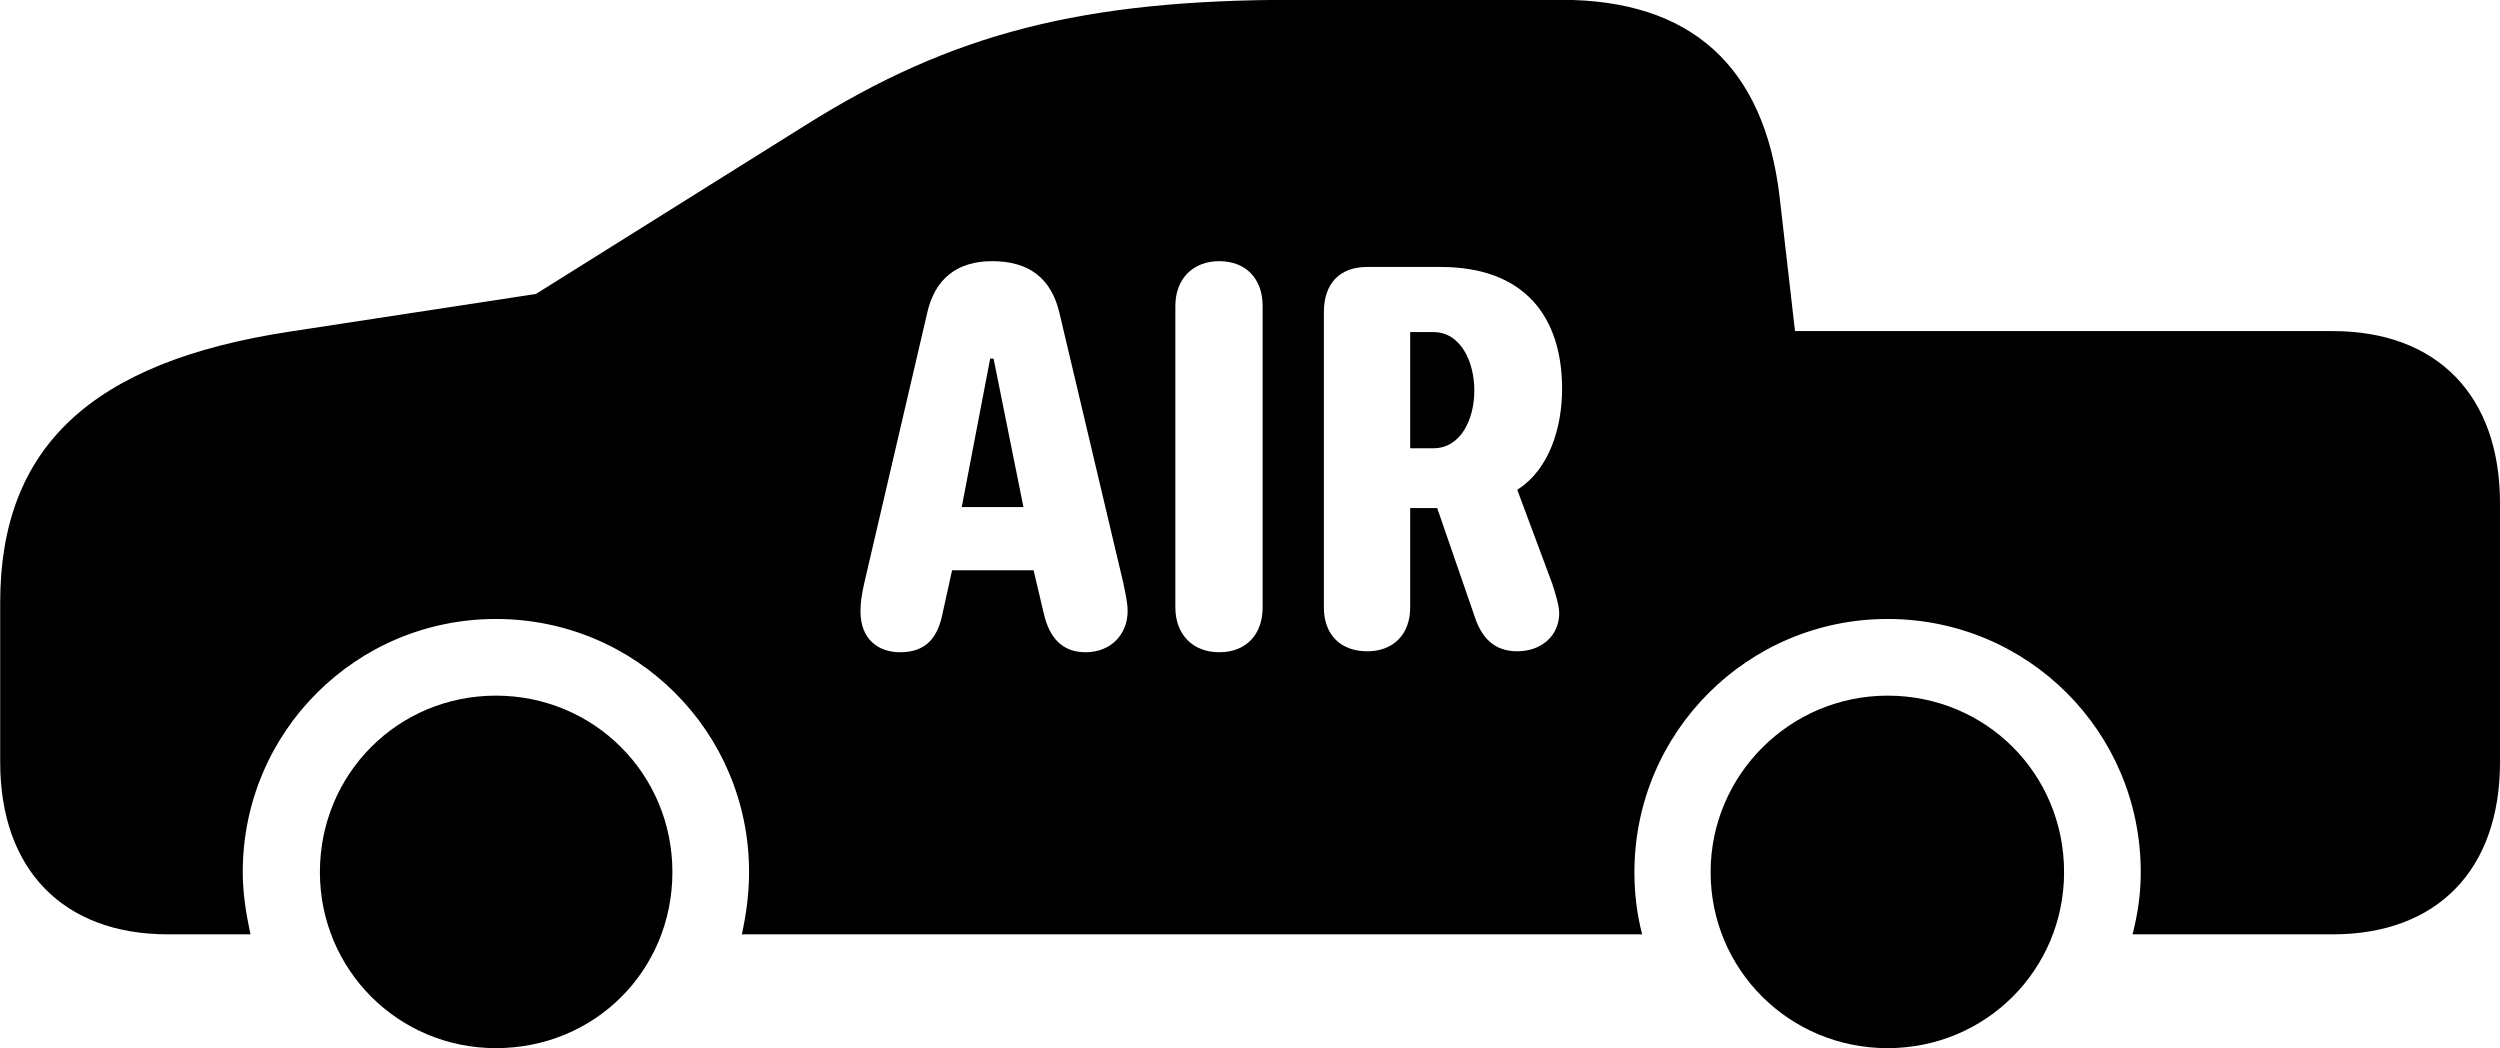 
<svg
    viewBox="0 0 51.844 21.738"
    xmlns="http://www.w3.org/2000/svg"
>
    <path
        fill="inherit"
        d="M3.484 19.376H5.194C5.104 18.946 5.034 18.536 5.034 18.086C5.034 15.176 7.384 12.836 10.284 12.836C13.194 12.836 15.534 15.176 15.534 18.086C15.534 18.536 15.474 18.966 15.384 19.376H34.054C33.944 18.946 33.894 18.536 33.894 18.086C33.894 15.186 36.244 12.836 39.144 12.836C42.054 12.836 44.394 15.176 44.394 18.086C44.394 18.536 44.334 18.946 44.224 19.376H48.374C50.544 19.376 51.844 18.036 51.844 15.806V10.436C51.844 8.206 50.544 6.866 48.374 6.866H37.224L36.904 4.076C36.584 1.366 35.064 -0.004 32.374 -0.004H26.854C22.454 -0.004 19.744 0.686 16.704 2.596L11.114 6.096L6.014 6.876C1.874 7.506 0.004 9.286 0.004 12.496V15.806C0.004 18.036 1.314 19.376 3.484 19.376ZM18.664 13.526C18.224 13.526 17.844 13.266 17.844 12.676C17.844 12.486 17.874 12.306 17.924 12.086L19.224 6.506C19.384 5.766 19.864 5.416 20.574 5.416C21.324 5.416 21.804 5.756 21.974 6.506L23.294 12.086C23.334 12.306 23.384 12.466 23.384 12.676C23.384 13.156 23.034 13.526 22.514 13.526C22.044 13.526 21.764 13.246 21.644 12.716L21.434 11.826H19.744L19.554 12.686C19.454 13.216 19.214 13.526 18.664 13.526ZM25.284 13.526C24.734 13.526 24.374 13.156 24.374 12.596V6.346C24.374 5.786 24.734 5.416 25.284 5.416C25.844 5.416 26.184 5.786 26.184 6.346V12.596C26.184 13.156 25.844 13.526 25.284 13.526ZM28.354 13.506C27.794 13.506 27.454 13.156 27.454 12.596V6.476C27.454 5.876 27.784 5.536 28.354 5.536H29.874C31.624 5.536 32.394 6.576 32.394 8.066C32.394 8.856 32.134 9.736 31.464 10.156L32.194 12.116C32.264 12.336 32.334 12.566 32.334 12.716C32.334 13.176 31.974 13.506 31.464 13.506C30.994 13.506 30.724 13.236 30.574 12.766L29.804 10.536H29.244V12.596C29.244 13.156 28.894 13.506 28.354 13.506ZM29.244 9.296H29.724C30.294 9.296 30.574 8.696 30.574 8.096C30.574 7.506 30.294 6.886 29.724 6.886H29.244ZM19.944 10.516H21.224L20.604 7.436H20.534ZM10.284 21.736C12.334 21.736 13.944 20.126 13.944 18.086C13.944 16.046 12.314 14.426 10.284 14.426C8.254 14.426 6.634 16.046 6.634 18.086C6.634 20.106 8.254 21.736 10.284 21.736ZM39.144 21.736C41.184 21.736 42.804 20.106 42.804 18.086C42.804 16.046 41.184 14.426 39.144 14.426C37.124 14.426 35.474 16.066 35.474 18.086C35.474 20.106 37.104 21.736 39.144 21.736Z"
        fillRule="evenodd"
        clipRule="evenodd"
    />
</svg>
        